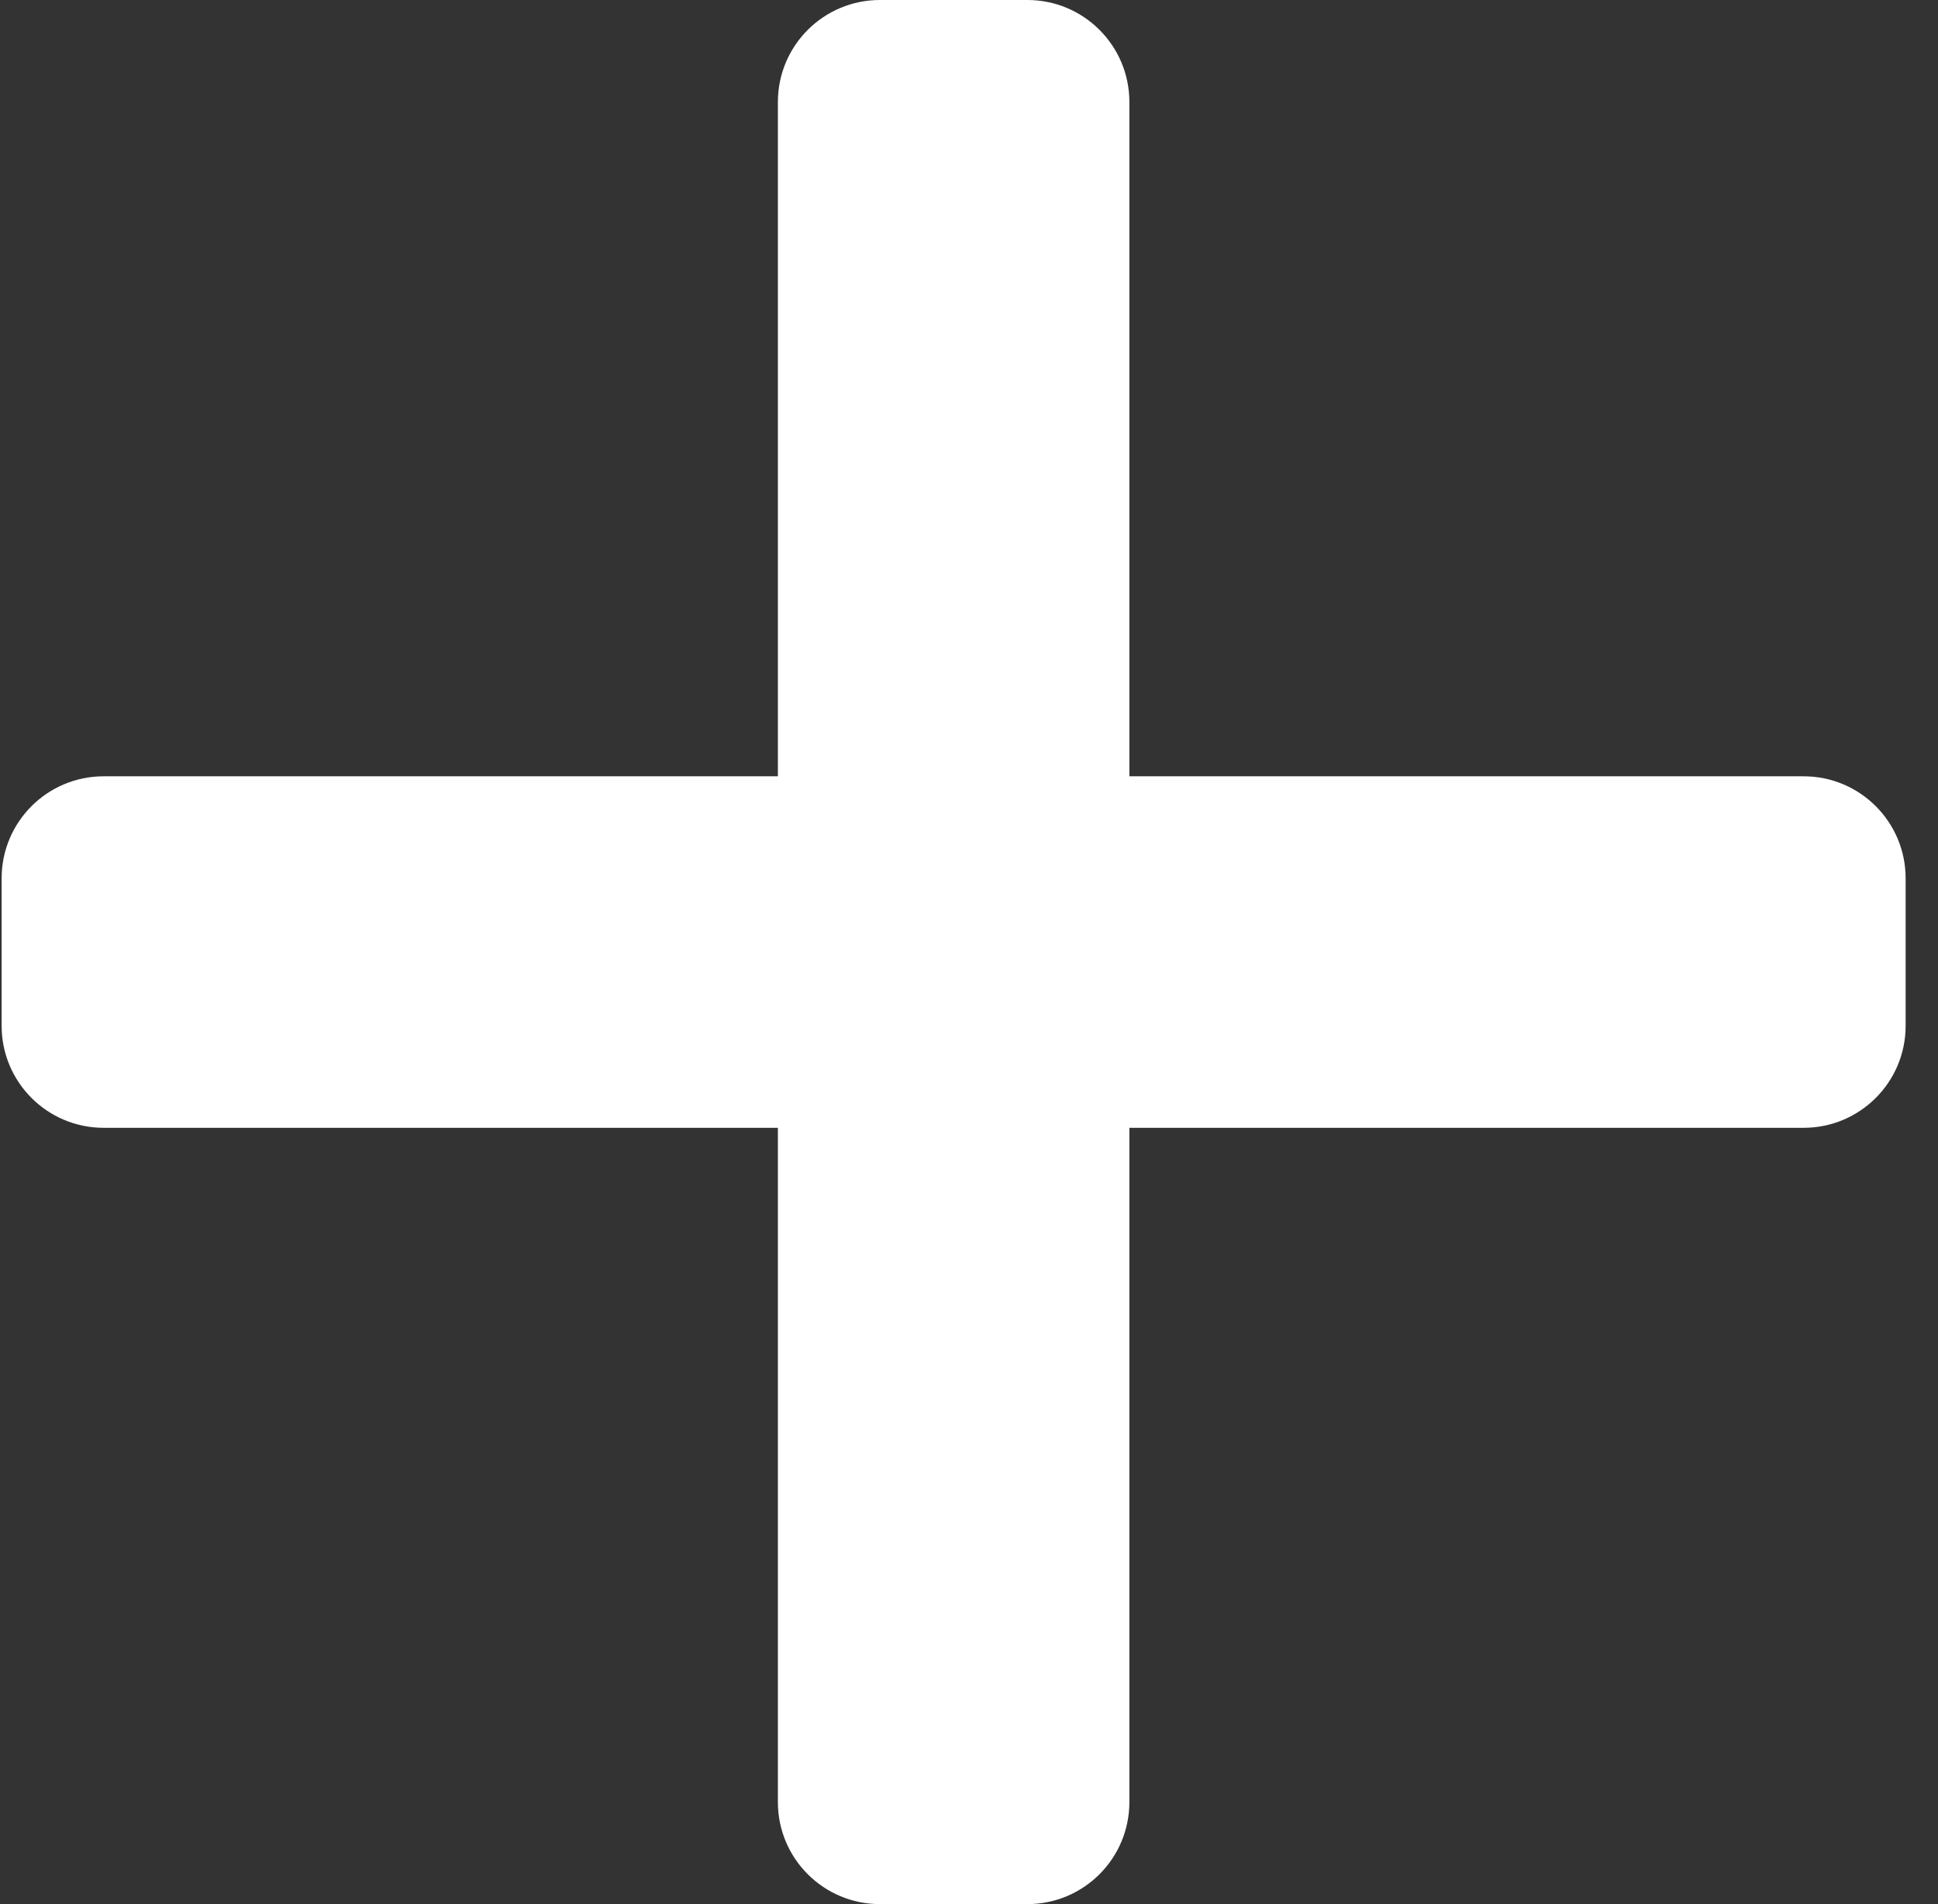 <svg width="57" height="56" viewBox="0 0 57 56" fill="none" xmlns="http://www.w3.org/2000/svg">
<rect x="0" y="0" width="57" height="56" fill="#333333" stroke="none"/>
<path fill-rule="evenodd" clip-rule="evenodd" d="M25.879 0C24.222 0 22.879 1.343 22.879 3V22.831H3.048C1.391 22.831 0.048 24.174 0.048 25.831V30.169C0.048 31.826 1.391 33.169 3.048 33.169H22.879V53C22.879 54.657 24.222 56 25.879 56H30.217C31.874 56 33.217 54.657 33.217 53V33.169H53.048C54.705 33.169 56.048 31.826 56.048 30.169V25.831C56.048 24.174 54.705 22.831 53.048 22.831H33.217V3C33.217 1.343 31.874 0 30.217 0H25.879Z" fill="white"/>
</svg>
